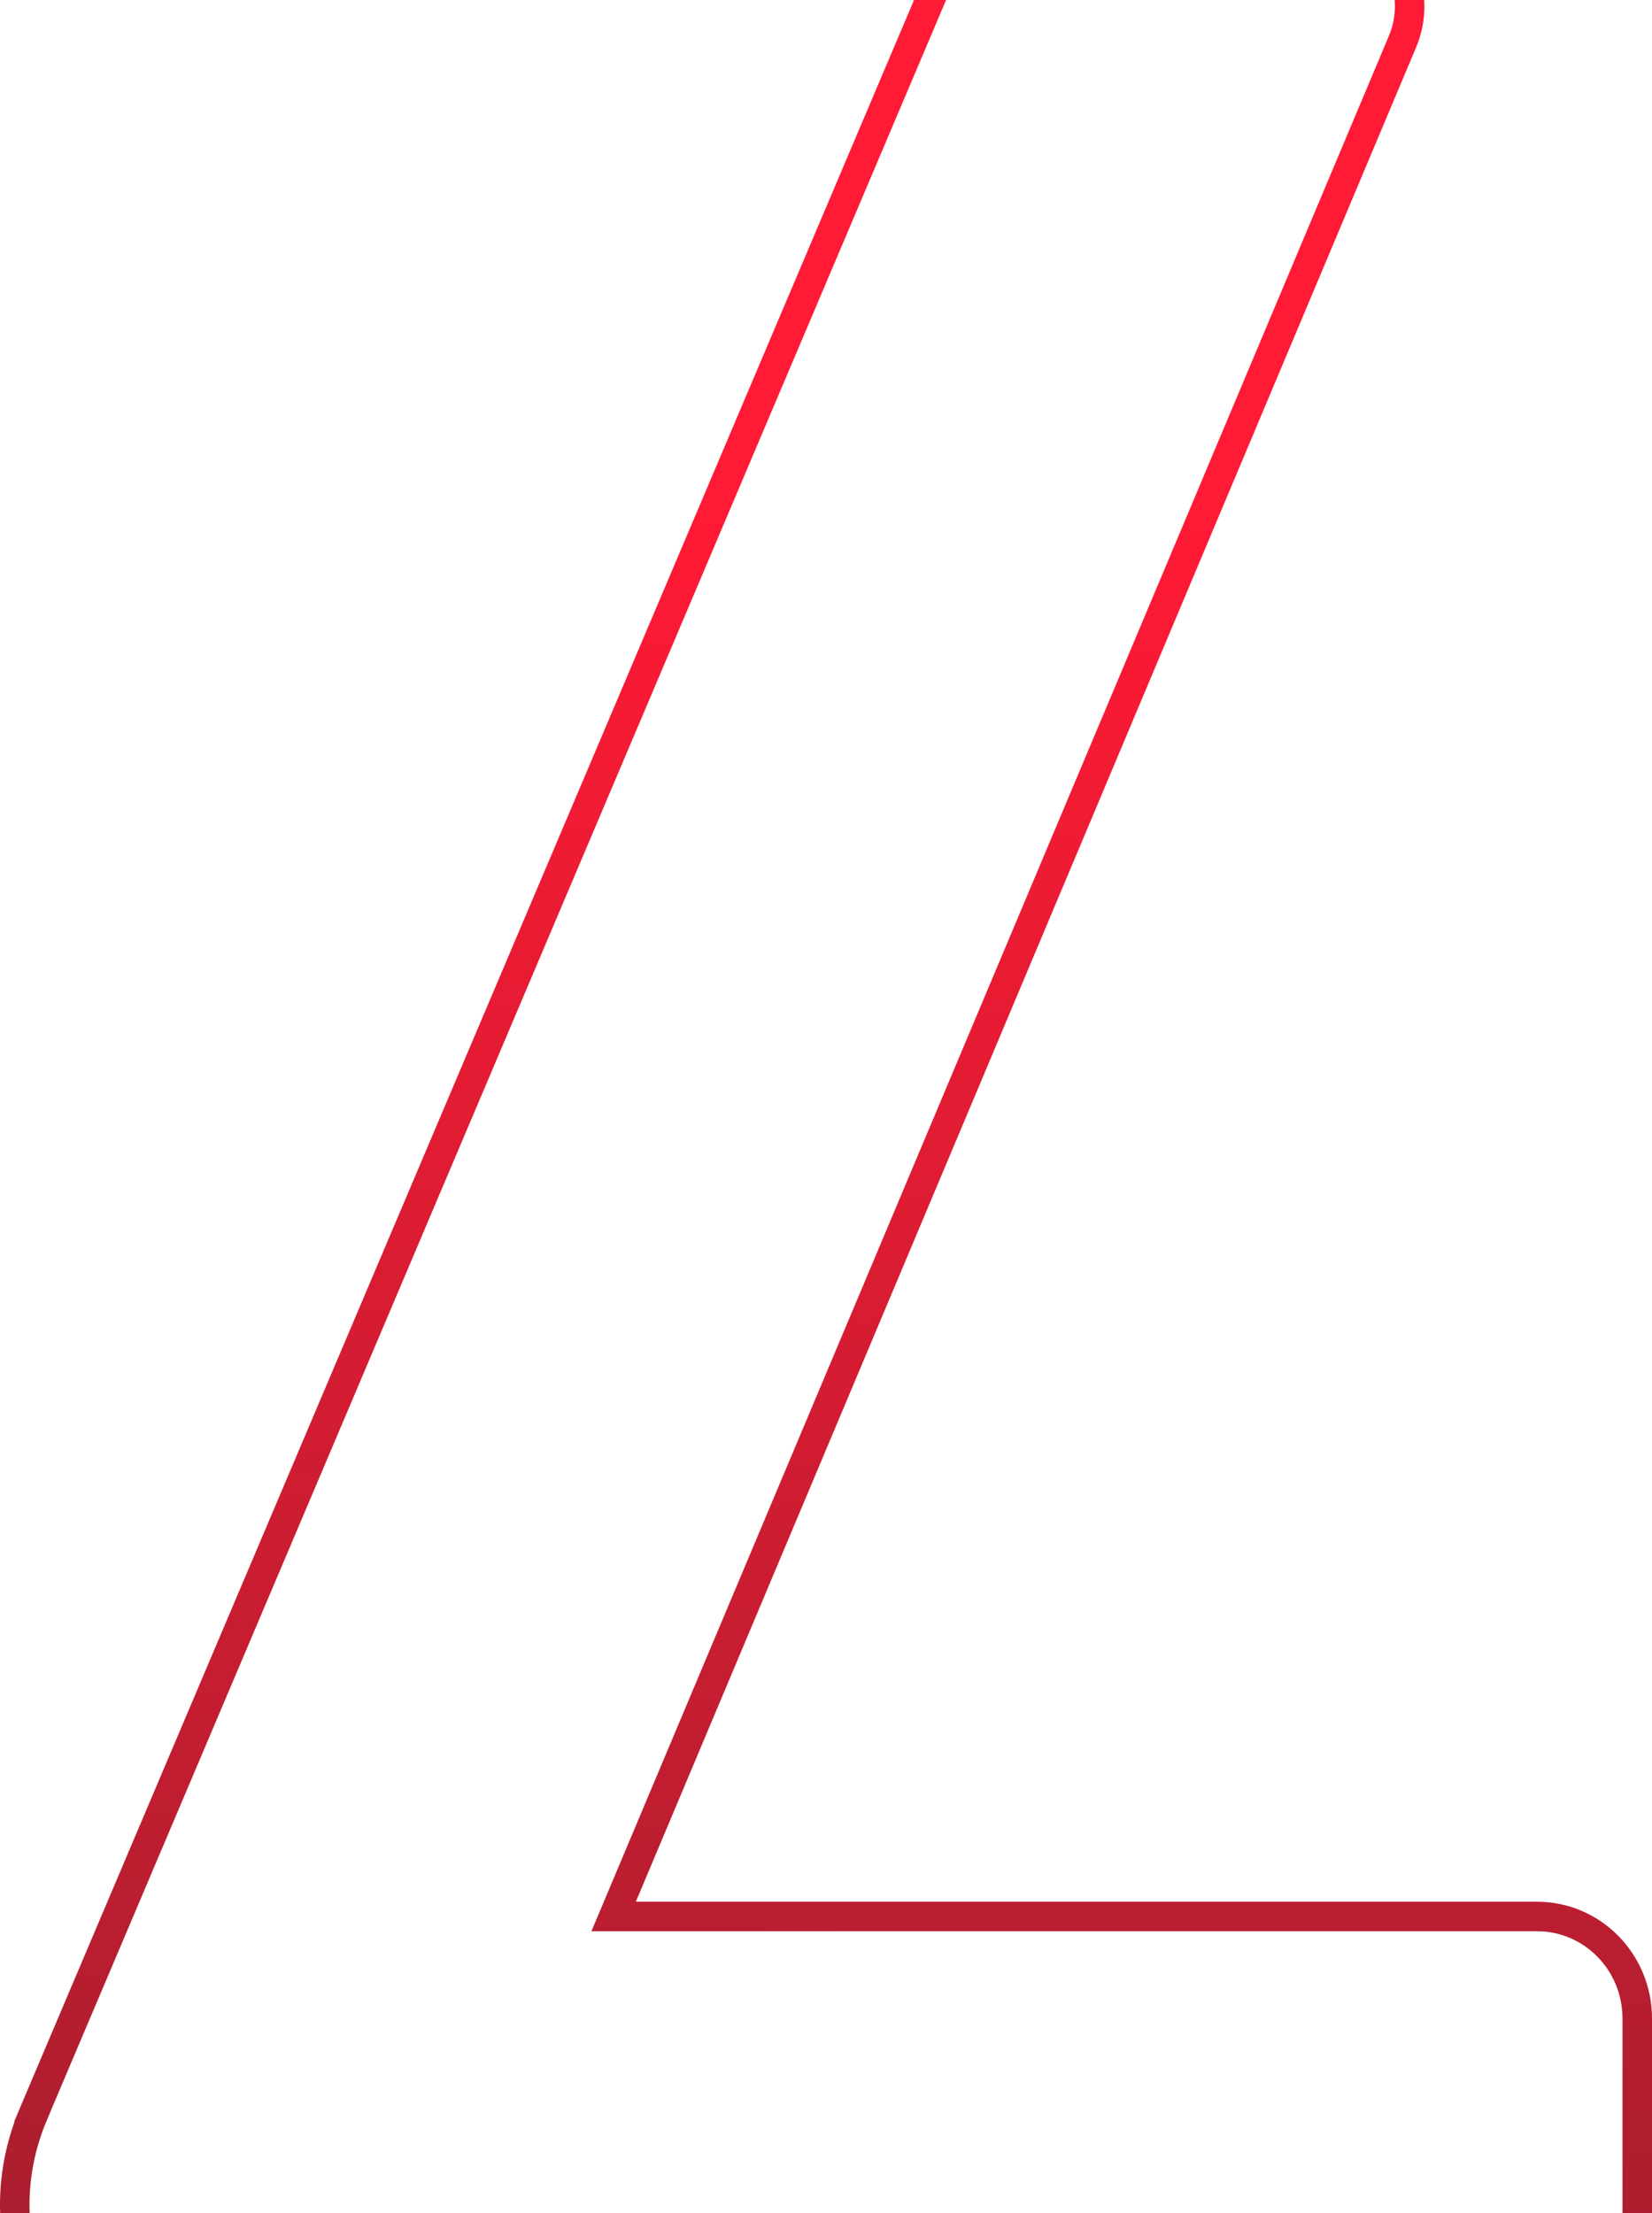 <svg width="56" height="75" viewBox="0 0 56 75" fill="none" xmlns="http://www.w3.org/2000/svg">
<path d="M21.093 64.253L20.801 64.947H21.554H52.104C53.973 64.947 55.5 66.487 55.5 68.406V78.95C55.5 80.915 53.935 82.5 52.015 82.5L11.522 82.492L11.52 82.492L8.11 82.477L8.11 82.477C2.647 82.456 -1.041 76.762 1.134 71.636L0.674 71.441L1.134 71.636L33.494 -4.636L33.494 -4.637C34.155 -6.201 35.939 -6.917 37.467 -6.251L37.468 -6.25L45.997 -2.541L45.998 -2.541C47.49 -1.896 48.188 -0.132 47.546 1.401C47.546 1.402 47.546 1.402 47.546 1.402L21.093 64.253Z" stroke="url(#paint0_linear_1_14)"/>
<defs>
<linearGradient id="paint0_linear_1_14" x1="28.045" y1="17.485" x2="26.816" y2="82.977" gradientUnits="userSpaceOnUse">
<stop stop-color="#FF1A35"/>
<stop offset="1" stop-color="#A01F2E"/>
</linearGradient>
</defs>
</svg>
